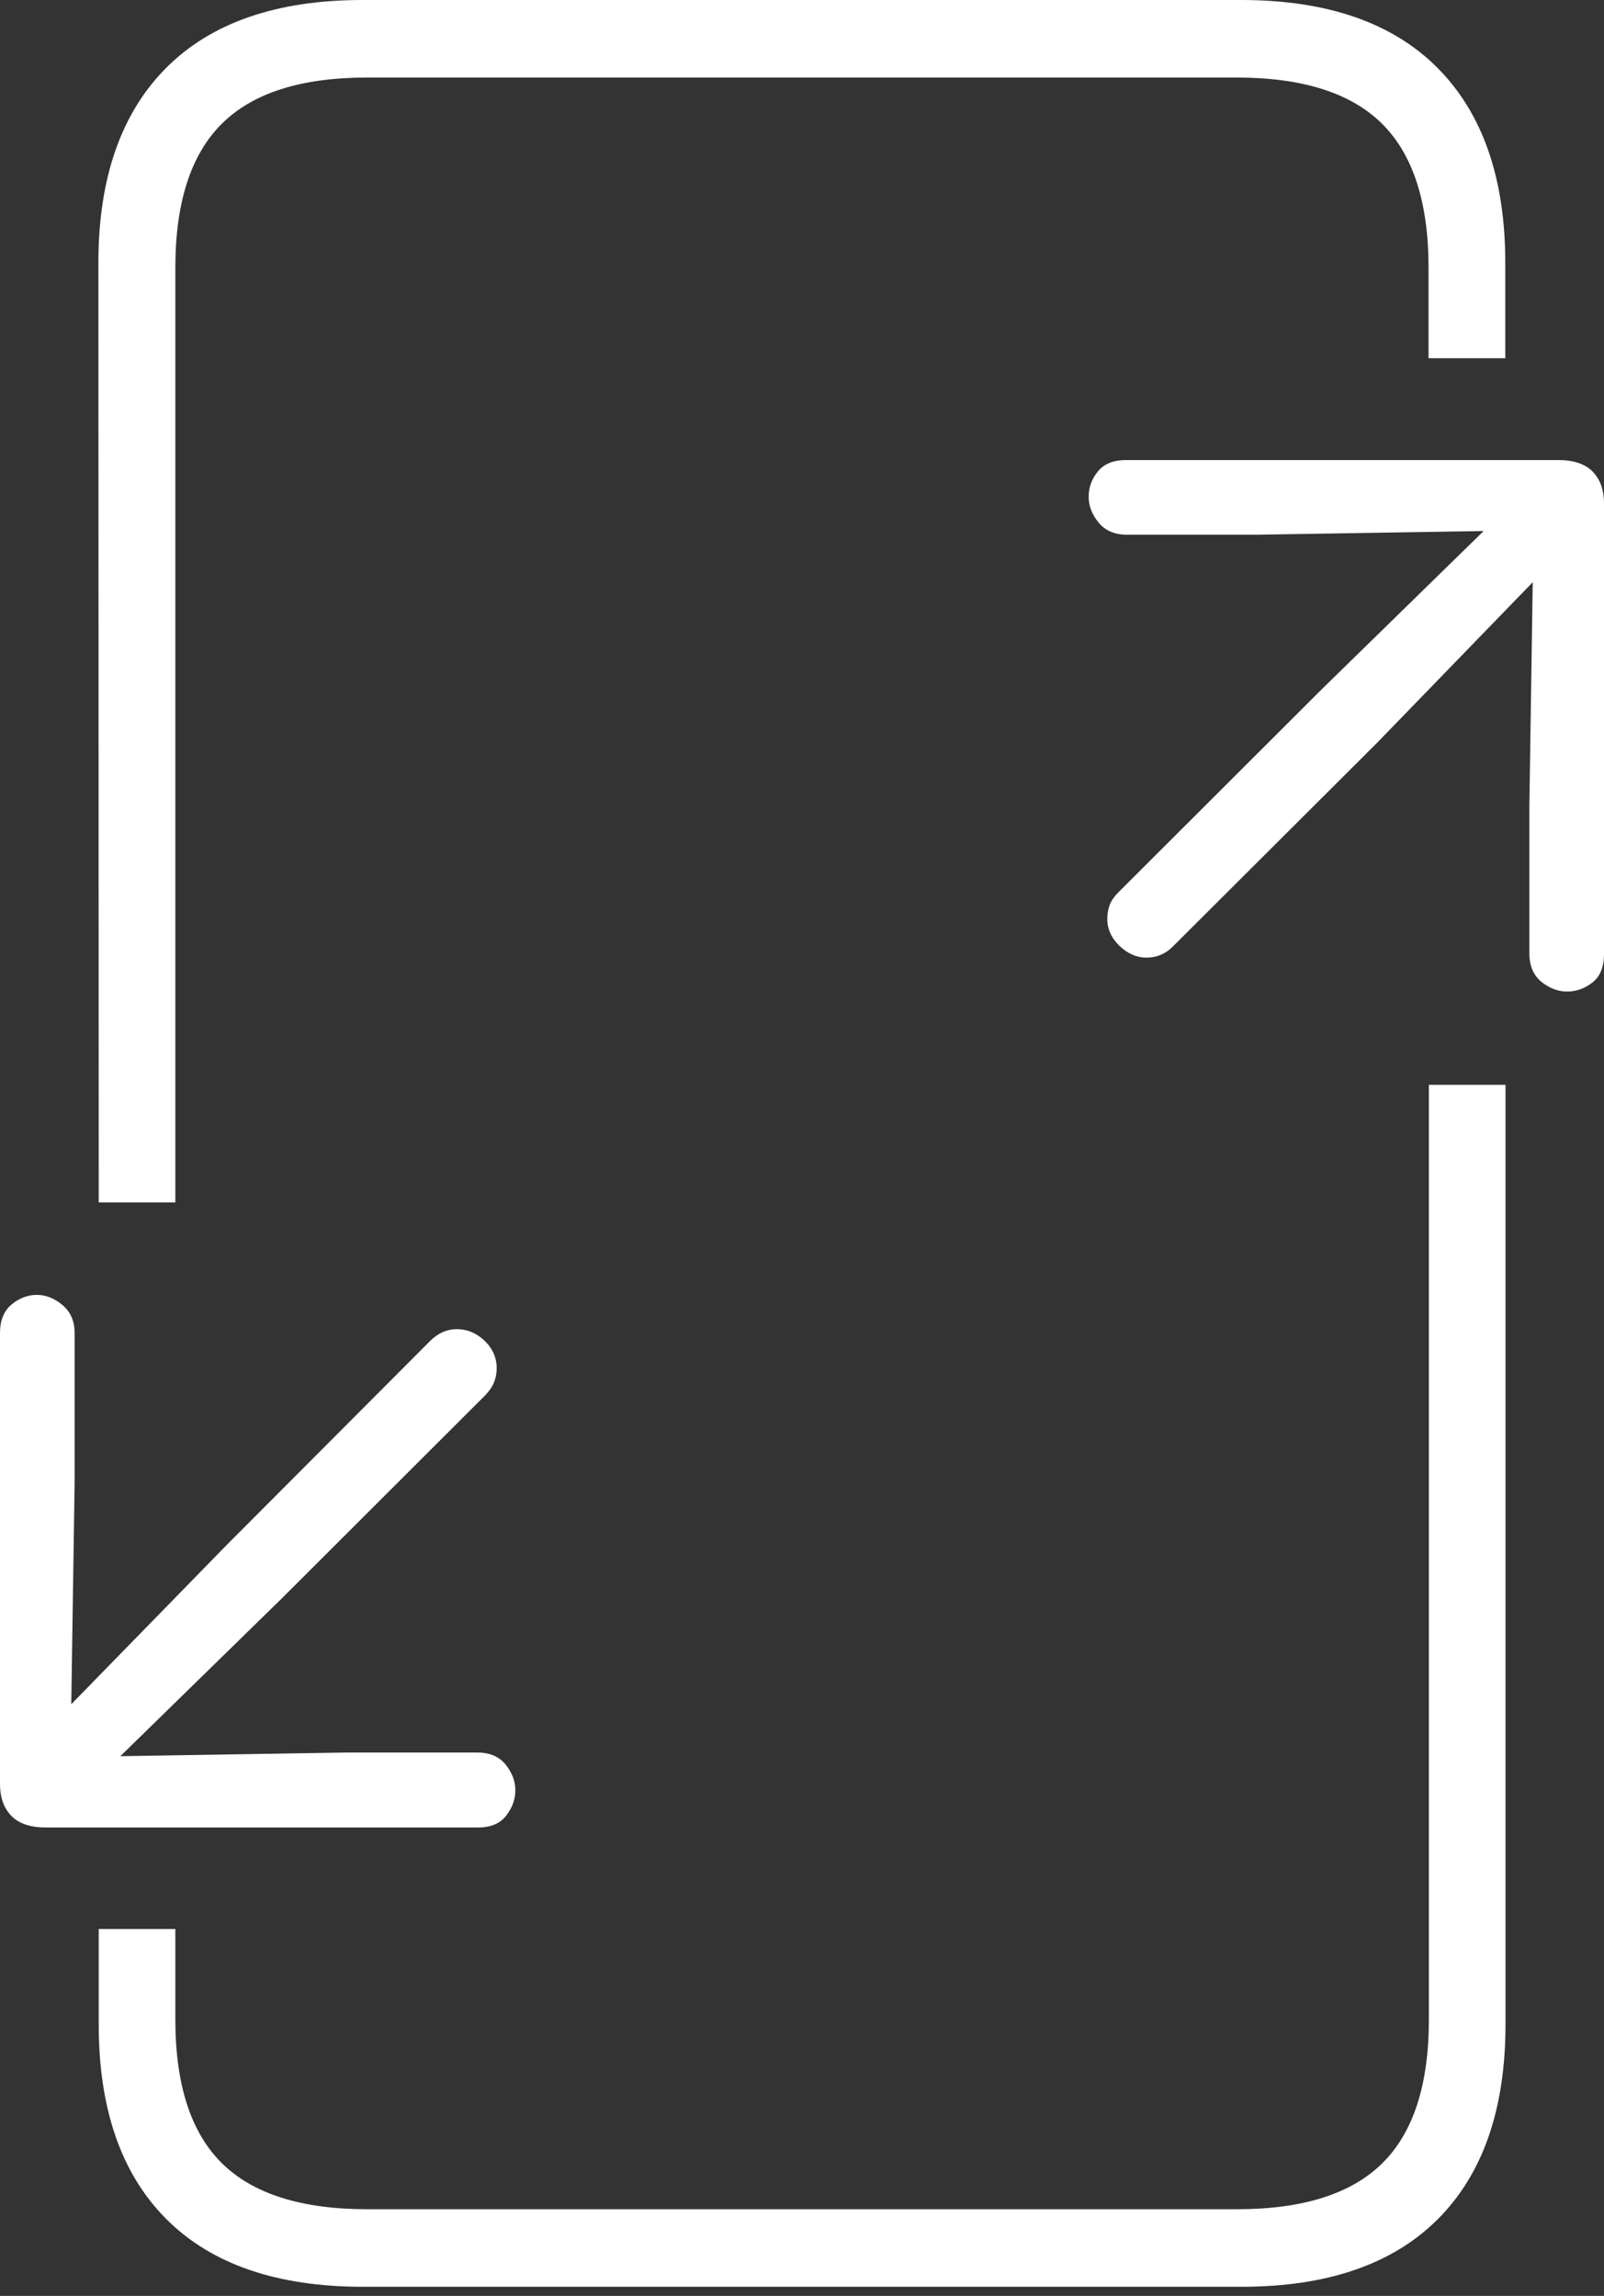 <?xml version="1.0" encoding="UTF-8"?>
<!--Generator: Apple Native CoreSVG 175-->
<!DOCTYPE svg
PUBLIC "-//W3C//DTD SVG 1.1//EN"
       "http://www.w3.org/Graphics/SVG/1.1/DTD/svg11.dtd">
<svg version="1.1" xmlns="http://www.w3.org/2000/svg" xmlns:xlink="http://www.w3.org/1999/xlink" width="14.38" height="20.58">
 <rect width="100%" height="100%" fill="#333333" stroke="none"/>
 <g>
  <rect height="20.58" opacity="0" width="14.38" x="0" y="0"/>
  <path d="M0.885 10.778L1.572 10.778L1.572 2.4Q1.572 1.523 1.989 1.109Q2.405 0.695 3.291 0.695L11.086 0.695Q11.972 0.695 12.39 1.109Q12.807 1.523 12.807 2.4L12.807 3.211L13.495 3.211L13.495 2.357Q13.495 1.221 12.889 0.61Q12.283 0 11.126 0L3.251 0Q2.095 0 1.488 0.61Q0.882 1.221 0.882 2.357ZM3.254 20.498L11.129 20.498Q12.285 20.498 12.891 19.891Q13.497 19.284 13.497 18.145L13.497 9.724L12.81 9.724L12.81 18.102Q12.81 18.979 12.392 19.391Q11.975 19.803 11.088 19.803L3.294 19.803Q2.408 19.803 1.99 19.391Q1.572 18.979 1.572 18.102L1.572 17.291L0.885 17.291L0.885 18.145Q0.885 19.284 1.491 19.891Q2.097 20.498 3.254 20.498ZM10.094 4.124Q9.928 4.124 9.844 4.224Q9.76 4.325 9.76 4.454Q9.76 4.575 9.849 4.684Q9.938 4.793 10.102 4.793L11.267 4.793L13.301 4.76L11.855 6.173L10.029 7.996Q9.968 8.057 9.947 8.116Q9.927 8.175 9.927 8.236Q9.927 8.374 10.037 8.479Q10.147 8.584 10.278 8.584Q10.415 8.584 10.514 8.485L12.345 6.659L13.741 5.219L13.711 7.215L13.711 8.546Q13.711 8.713 13.819 8.801Q13.928 8.888 14.05 8.888Q14.172 8.888 14.276 8.807Q14.38 8.726 14.38 8.554L14.38 4.512Q14.38 4.333 14.279 4.228Q14.178 4.124 13.97 4.124ZM0.41 16.381L4.286 16.381Q4.455 16.381 4.537 16.276Q4.62 16.17 4.62 16.048Q4.62 15.924 4.532 15.816Q4.445 15.709 4.277 15.709L3.113 15.709L1.079 15.742L2.525 14.329L4.351 12.506Q4.409 12.445 4.431 12.386Q4.453 12.327 4.453 12.266Q4.453 12.121 4.343 12.017Q4.233 11.914 4.095 11.914Q3.965 11.914 3.858 12.018L2.035 13.846L0.639 15.276L0.669 13.287L0.669 11.949Q0.669 11.789 0.56 11.698Q0.452 11.607 0.33 11.607Q0.208 11.607 0.104 11.693Q0 11.779 0 11.948L0 15.989Q0 16.172 0.101 16.276Q0.202 16.381 0.41 16.381Z" fill="#ffffff"/>
 </g>
</svg>
